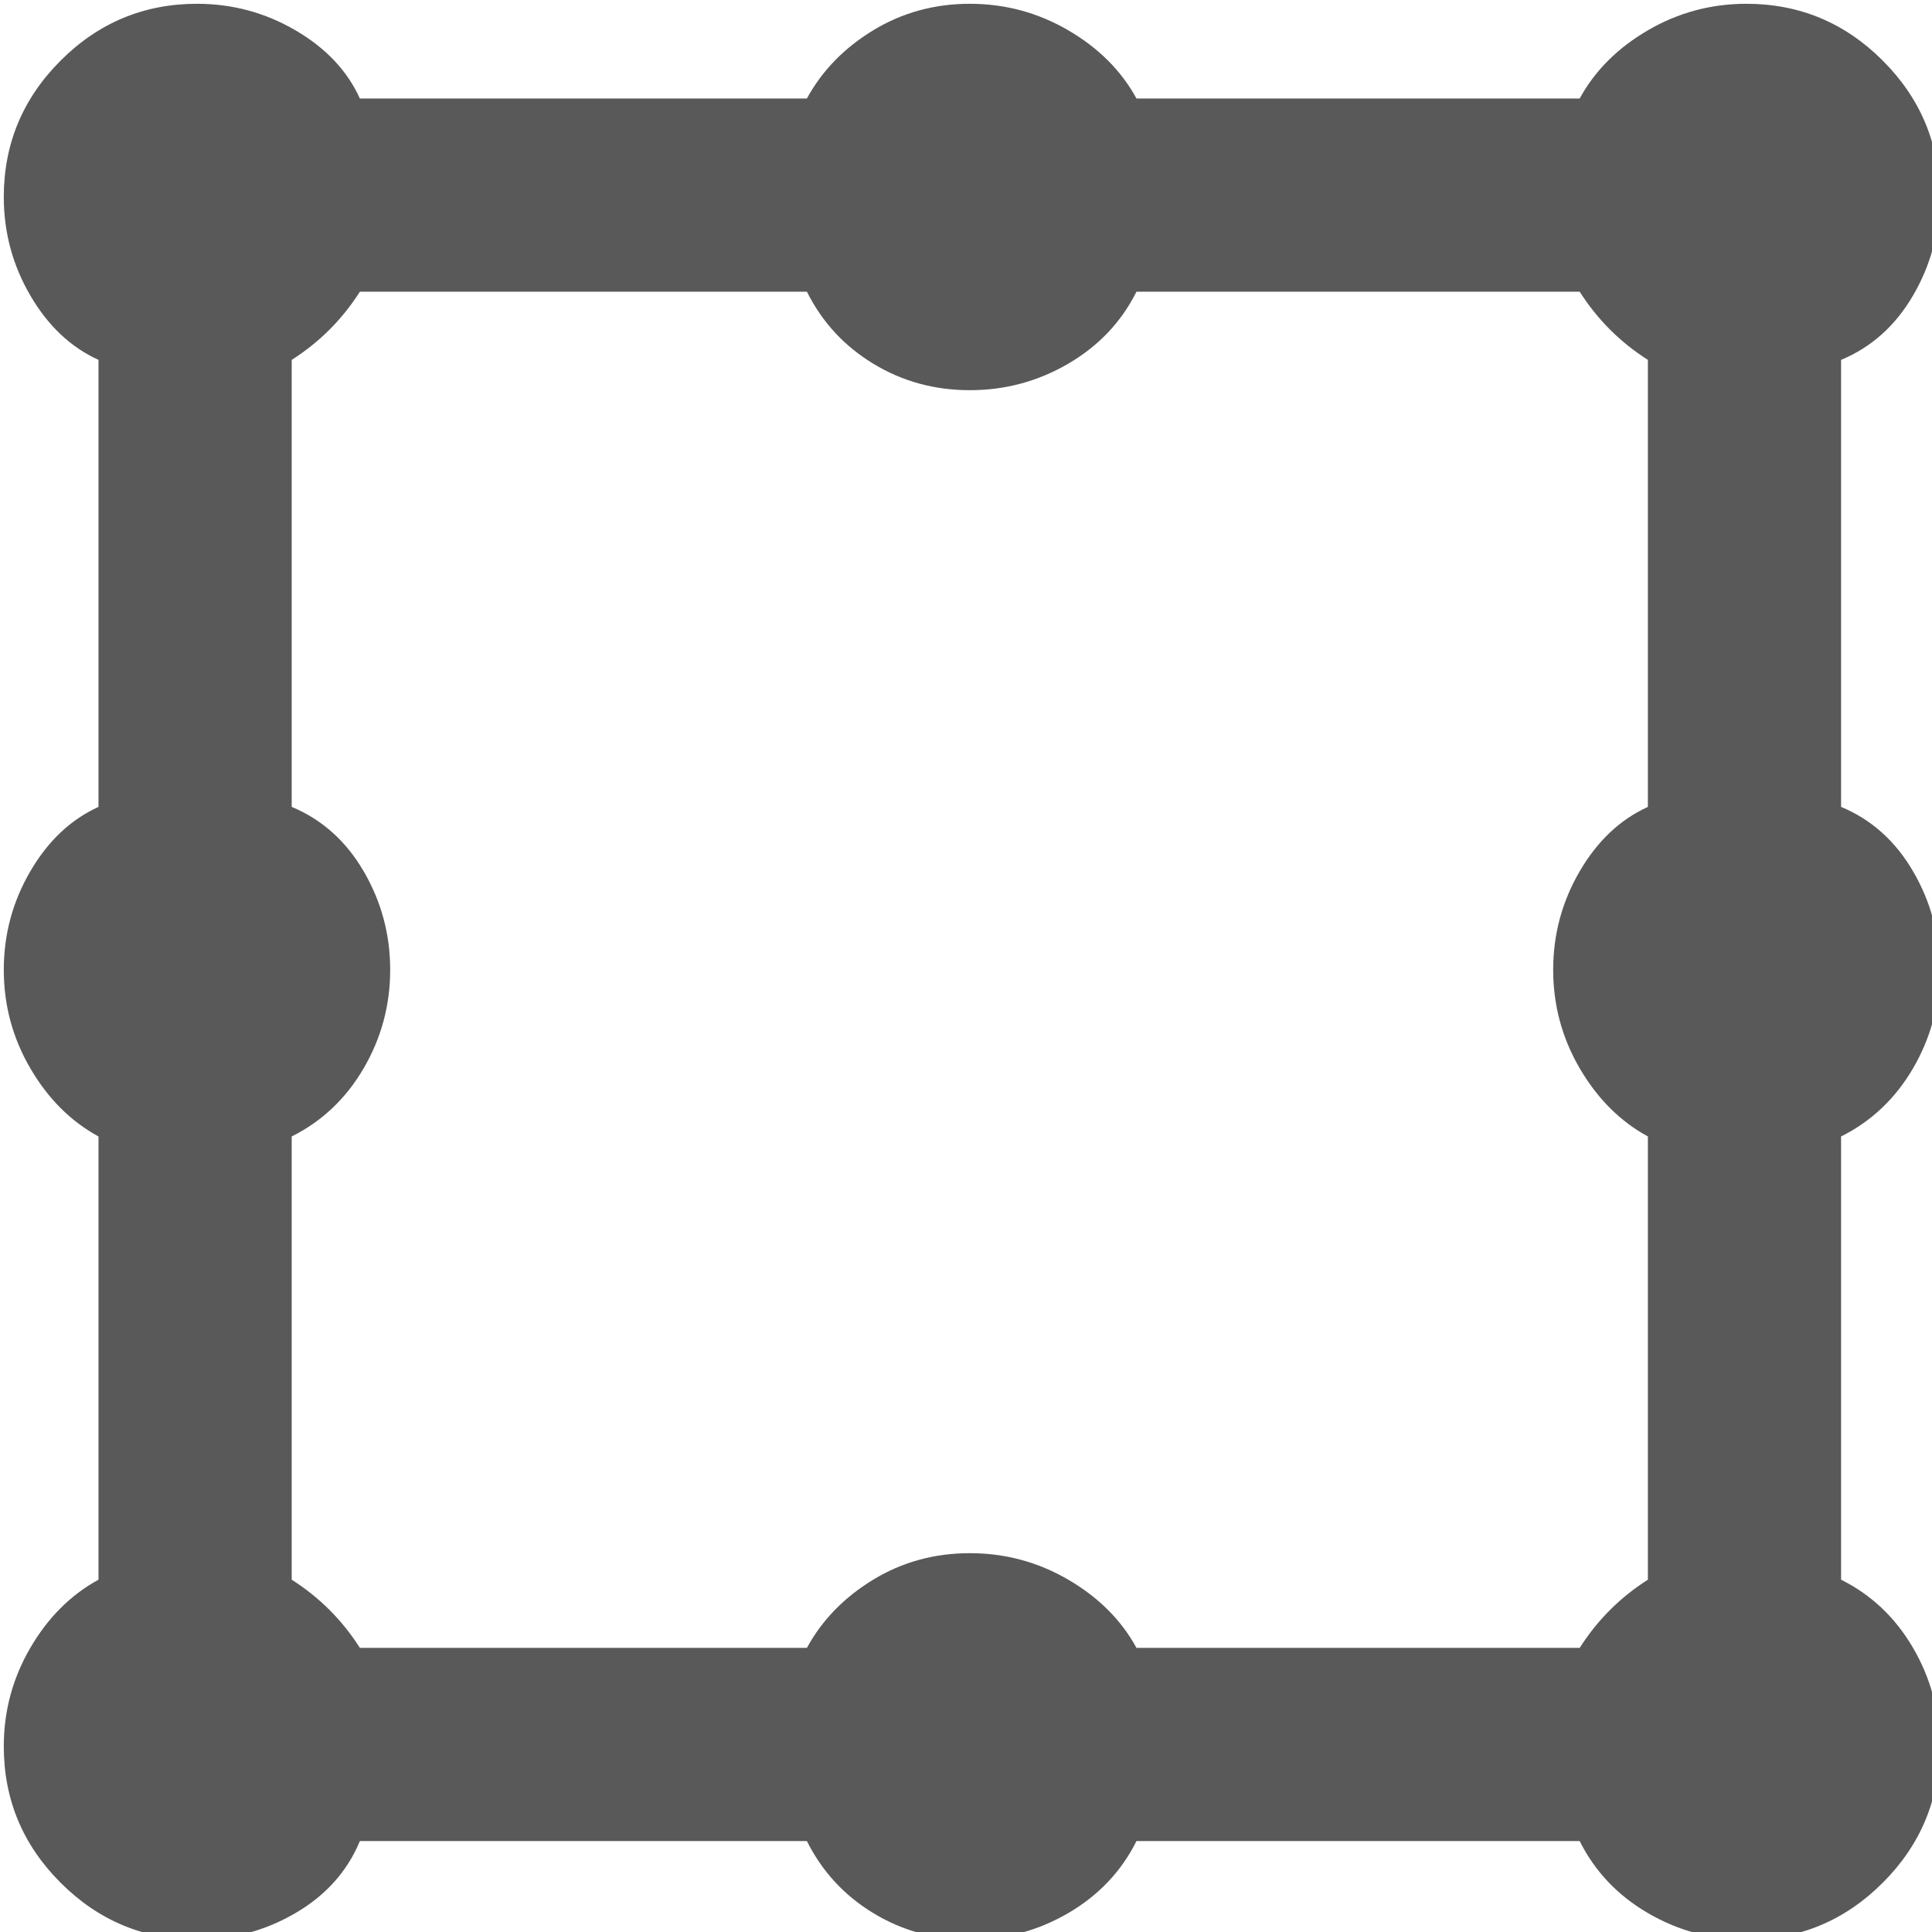 <svg xmlns="http://www.w3.org/2000/svg" version="1.1" xmlns:xlink="http://www.w3.org/1999/xlink" viewBox="0 0 510 510" preserveAspectRatio="xMidYMid">
                    <defs><style>.cls-1{fill:#595959;}</style></defs>
                    <title>draw-rectangle</title>
                    <g id="Layer_2" data-name="Layer 2"><g id="draw-rectangle">
                    <path class="cls-1" d="M512 256q0 14-7 26t-19 18v117q12 6 19 18t7 26q0 21-15 36t-36 15q-14 0-26-7t-18-19H300q-6 12-18 19t-26 7-25.5-7-17.5-19H95q-5 12-17 19t-26 7q-21 0-36-15T1 461q0-14 7-26t18-18V300q-11-6-18-18t-7-26 7-26 18-17V95Q15 90 8 78T1 52q0-21 15-36T52 1q14 0 26 7t17 18h118q6-11 17.5-18T256 1t26 7 18 18h117q6-11 18-18t26-7q21 0 36 15t15 36q0 14-7 26t-19 17v118q12 5 19 17t7 26zm-77 44q-11-6-18-18t-7-26 7-26 18-17V95q-11-7-18-18H300q-6 12-18 19t-26 7-25.5-7T213 77H95q-7 11-18 18v118q12 5 19 17t7 26-7 26-19 18v117q11 7 18 18h118q6-11 17.5-18t25.5-7 26 7 18 18h117q7-11 18-18V300z"></path>
                    </g></g>
                    </svg>